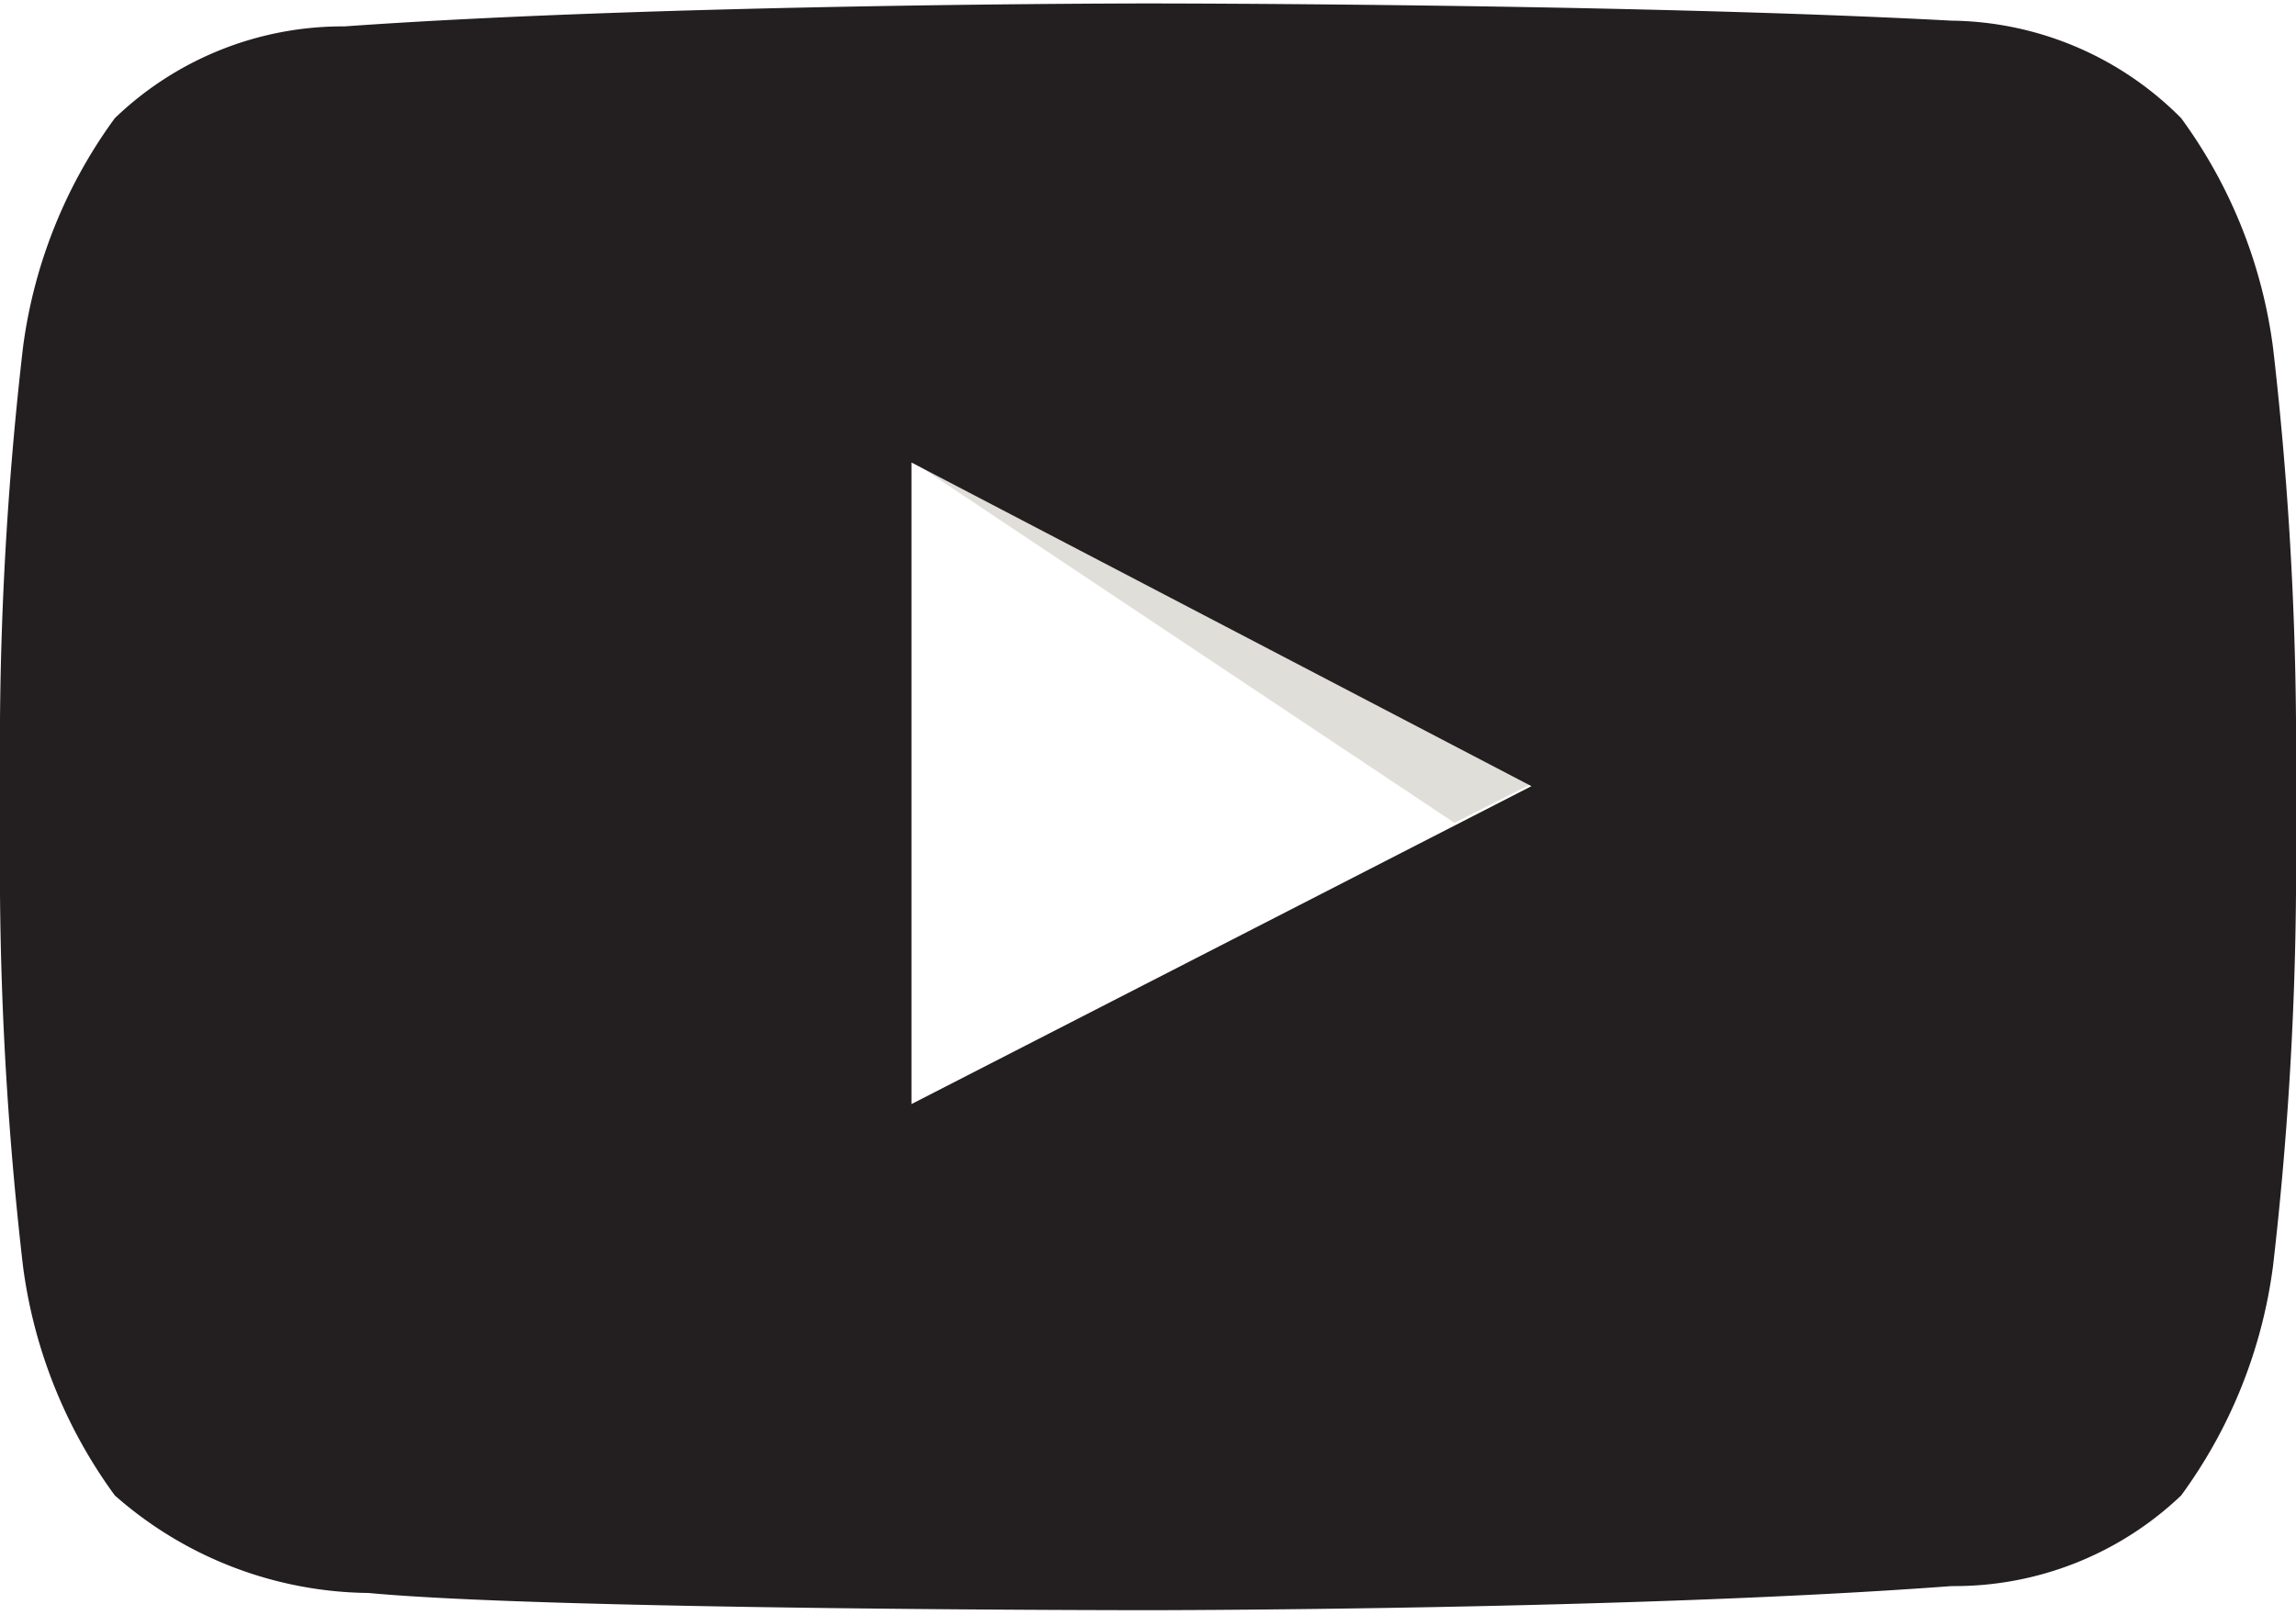 <svg id="Layer_1" data-name="Layer 1" xmlns="http://www.w3.org/2000/svg" viewBox="0 0 20 14.07"><defs><style>.cls-1{fill:#dfded9;}.cls-1,.cls-2{fill-rule:evenodd;}.cls-2{fill:#231f20;}</style></defs><title>youtube-20x20</title><path class="cls-1" d="M12.67 7.17L7.93 4.01l5.41 2.82-.67.34"/><path class="cls-2" d="M19.8 3.03a4.33 4.33 0 0 0-.8-2 2.86 2.86 0 0 0-2-.85c-2.8-.15-7-.15-7-.15s-4.2 0-7 .2a2.86 2.86 0 0 0-2 .8 4.33 4.33 0 0 0-.8 2A30.25 30.25 0 0 0 0 6.27v1.52a30.25 30.25 0 0 0 .2 3.24 4.33 4.33 0 0 0 .8 2 3.39 3.39 0 0 0 2.21.85c1.59.15 6.79.15 6.79.15s4.2 0 7-.21a2.86 2.86 0 0 0 2-.79 4.33 4.33 0 0 0 .8-2 30.29 30.29 0 0 0 .2-3.24V6.27a30.29 30.29 0 0 0-.2-3.24zM7.94 9.62V4.03l5.4 2.82z"/></svg>
